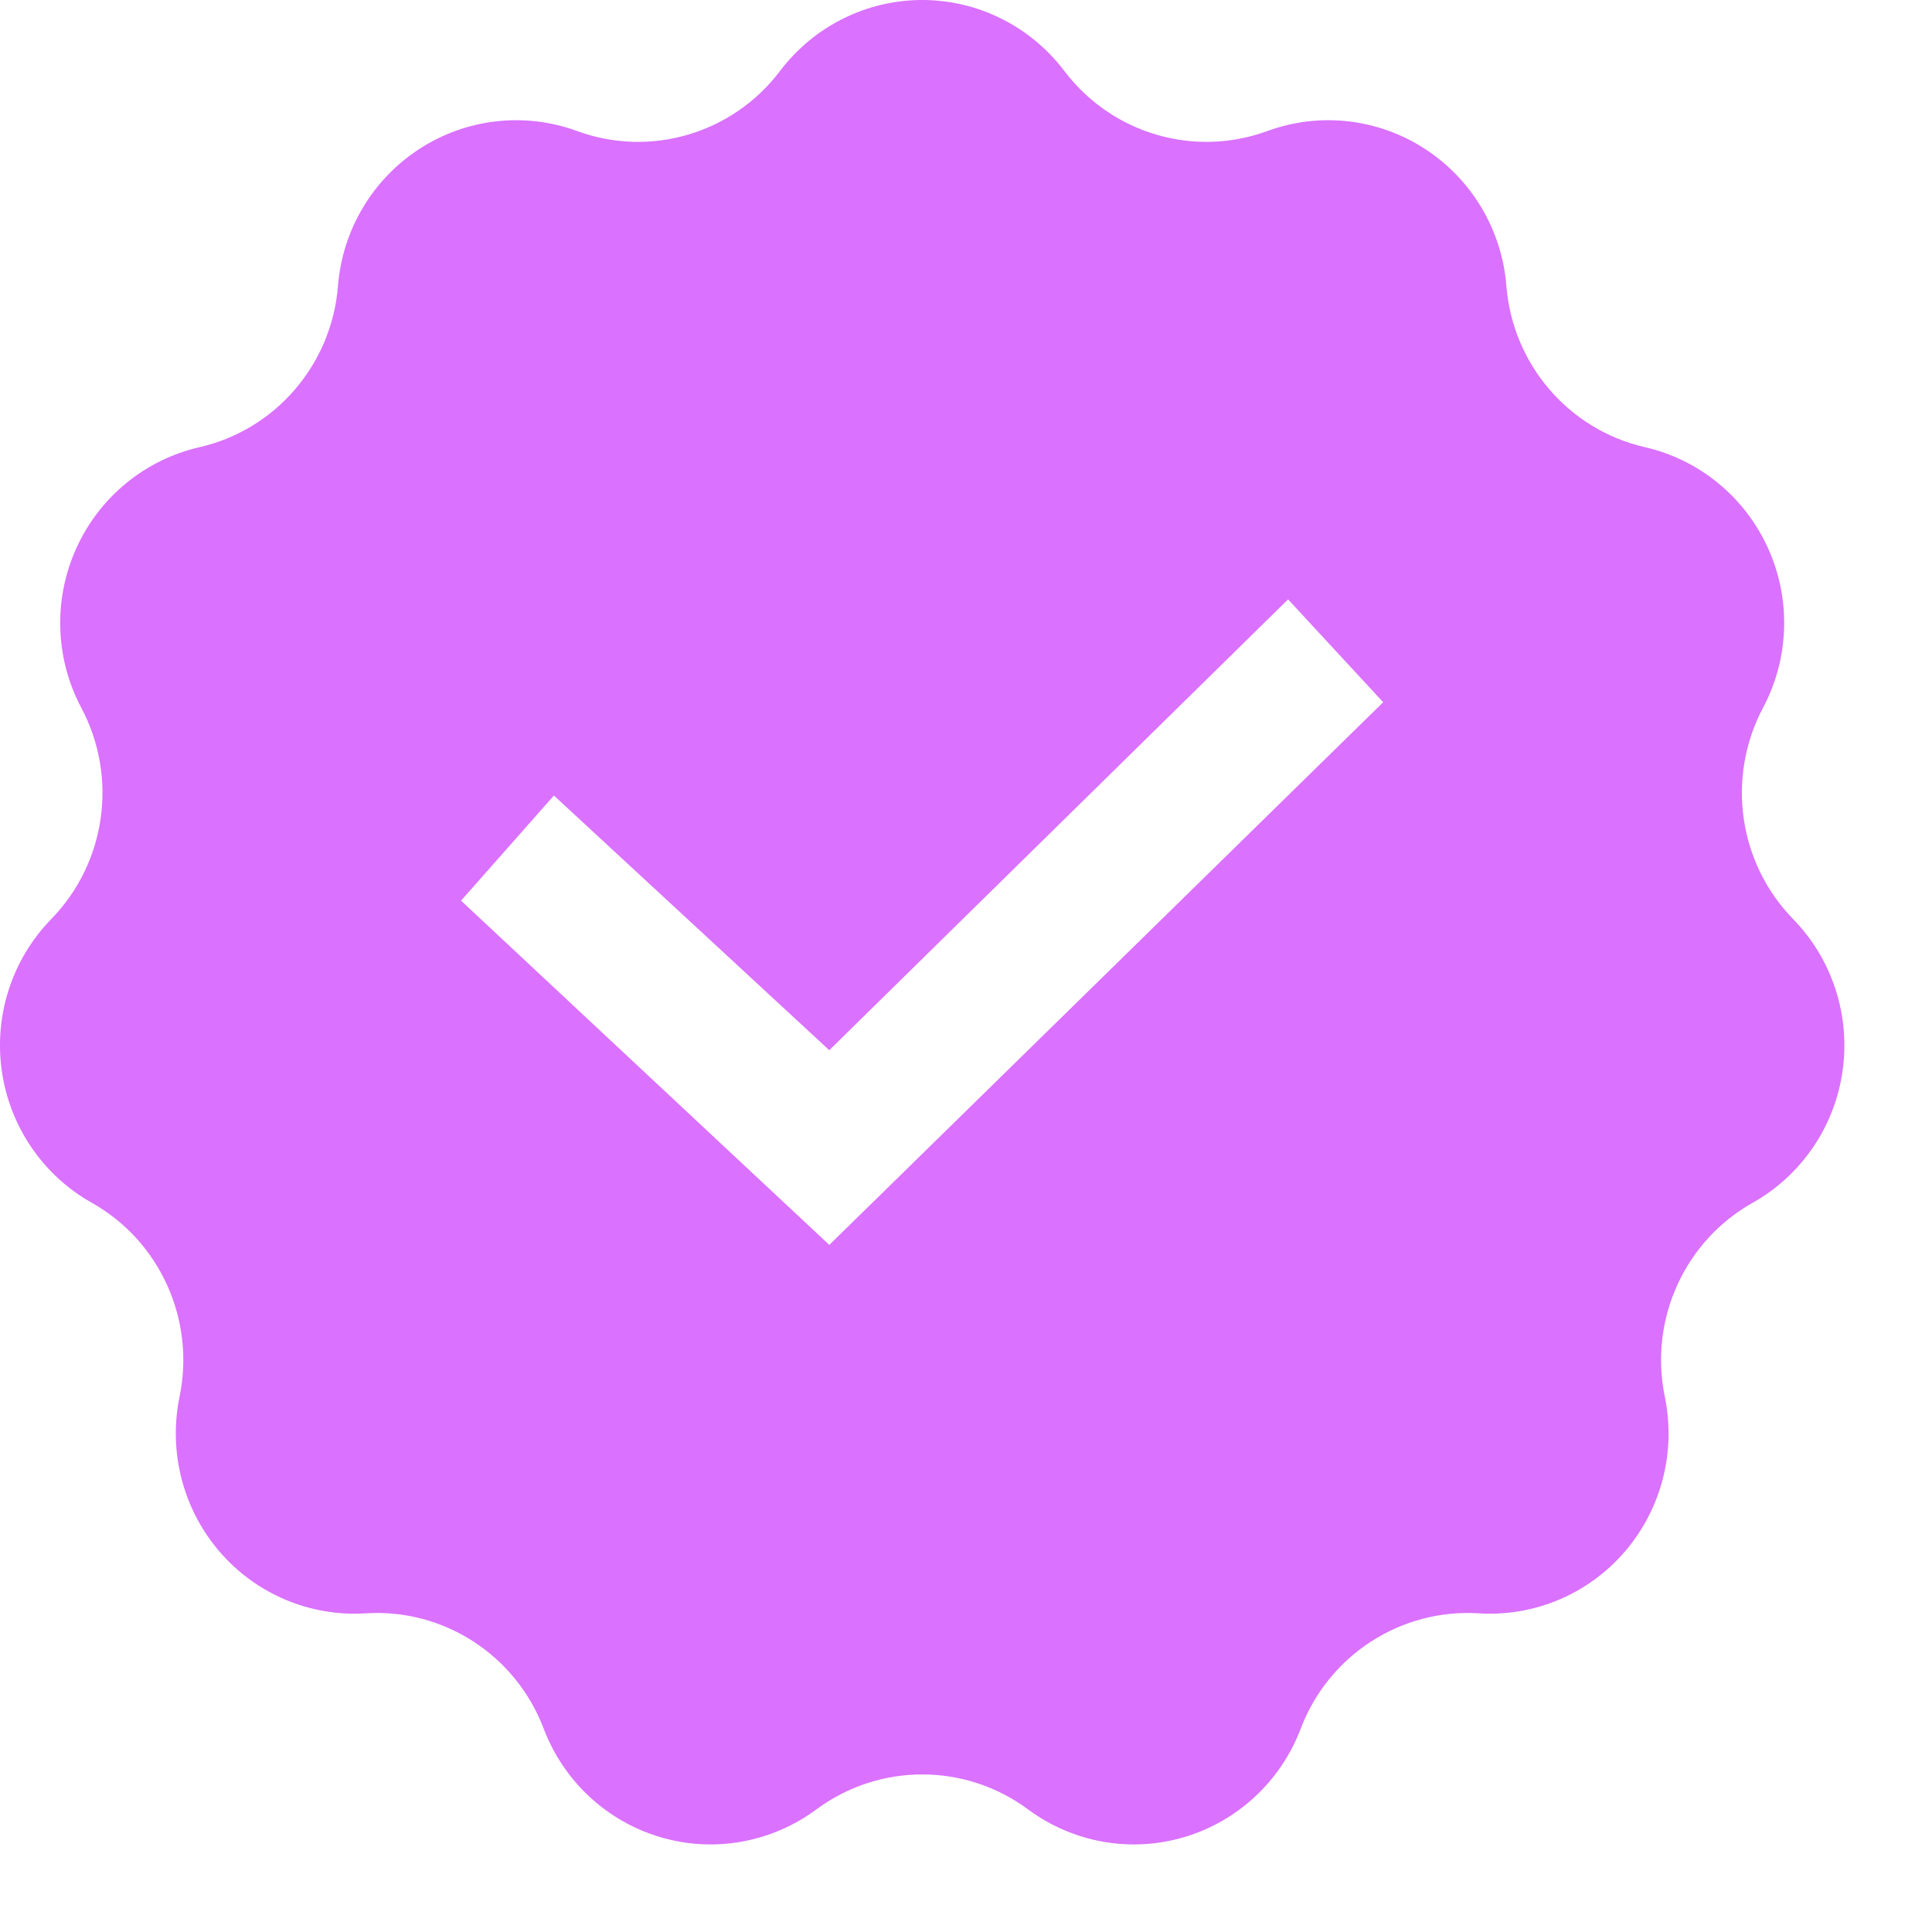 <svg width="17" height="17" viewBox="0 0 17 17" fill="none" xmlns="http://www.w3.org/2000/svg">
<path fill-rule="evenodd" clip-rule="evenodd" d="M15.778 8.087C15.296 7.593 15.189 6.84 15.513 6.228C15.745 5.793 15.761 5.272 15.557 4.823C15.353 4.373 14.953 4.045 14.475 3.935C13.804 3.782 13.31 3.207 13.255 2.516C13.216 2.023 12.95 1.577 12.538 1.31C12.125 1.042 11.613 0.984 11.152 1.153C10.505 1.39 9.782 1.175 9.365 0.624C9.067 0.231 8.605 0 8.115 0C7.624 0 7.162 0.231 6.864 0.624C6.448 1.175 5.724 1.39 5.078 1.153C4.617 0.984 4.104 1.042 3.691 1.31C3.279 1.577 3.013 2.023 2.974 2.516C2.919 3.207 2.425 3.782 1.755 3.935C1.276 4.045 0.876 4.373 0.672 4.823C0.468 5.273 0.484 5.793 0.716 6.229C1.04 6.84 0.933 7.593 0.451 8.087C0.107 8.44 -0.054 8.934 0.016 9.424C0.086 9.913 0.378 10.342 0.807 10.583C1.407 10.92 1.72 11.612 1.58 12.29C1.48 12.774 1.61 13.278 1.931 13.652C2.252 14.026 2.728 14.227 3.218 14.196C3.904 14.152 4.539 14.564 4.784 15.211C4.96 15.673 5.339 16.026 5.81 16.165C6.28 16.305 6.788 16.214 7.184 15.921C7.738 15.511 8.492 15.511 9.046 15.921C9.441 16.214 9.949 16.305 10.42 16.165C10.89 16.026 11.27 15.673 11.445 15.211C11.691 14.564 12.326 14.153 13.012 14.196C13.501 14.227 13.977 14.026 14.298 13.652C14.619 13.278 14.749 12.775 14.649 12.29C14.509 11.612 14.822 10.92 15.423 10.583C15.851 10.342 16.144 9.913 16.213 9.424C16.283 8.934 16.122 8.44 15.778 8.087ZM6.879 10.563L7.297 10.954L7.706 10.554L12.171 6.179L11.334 5.274L7.297 9.241L4.874 7L4.057 7.925L6.879 10.563Z" fill="#DA71FF"/>
</svg>
